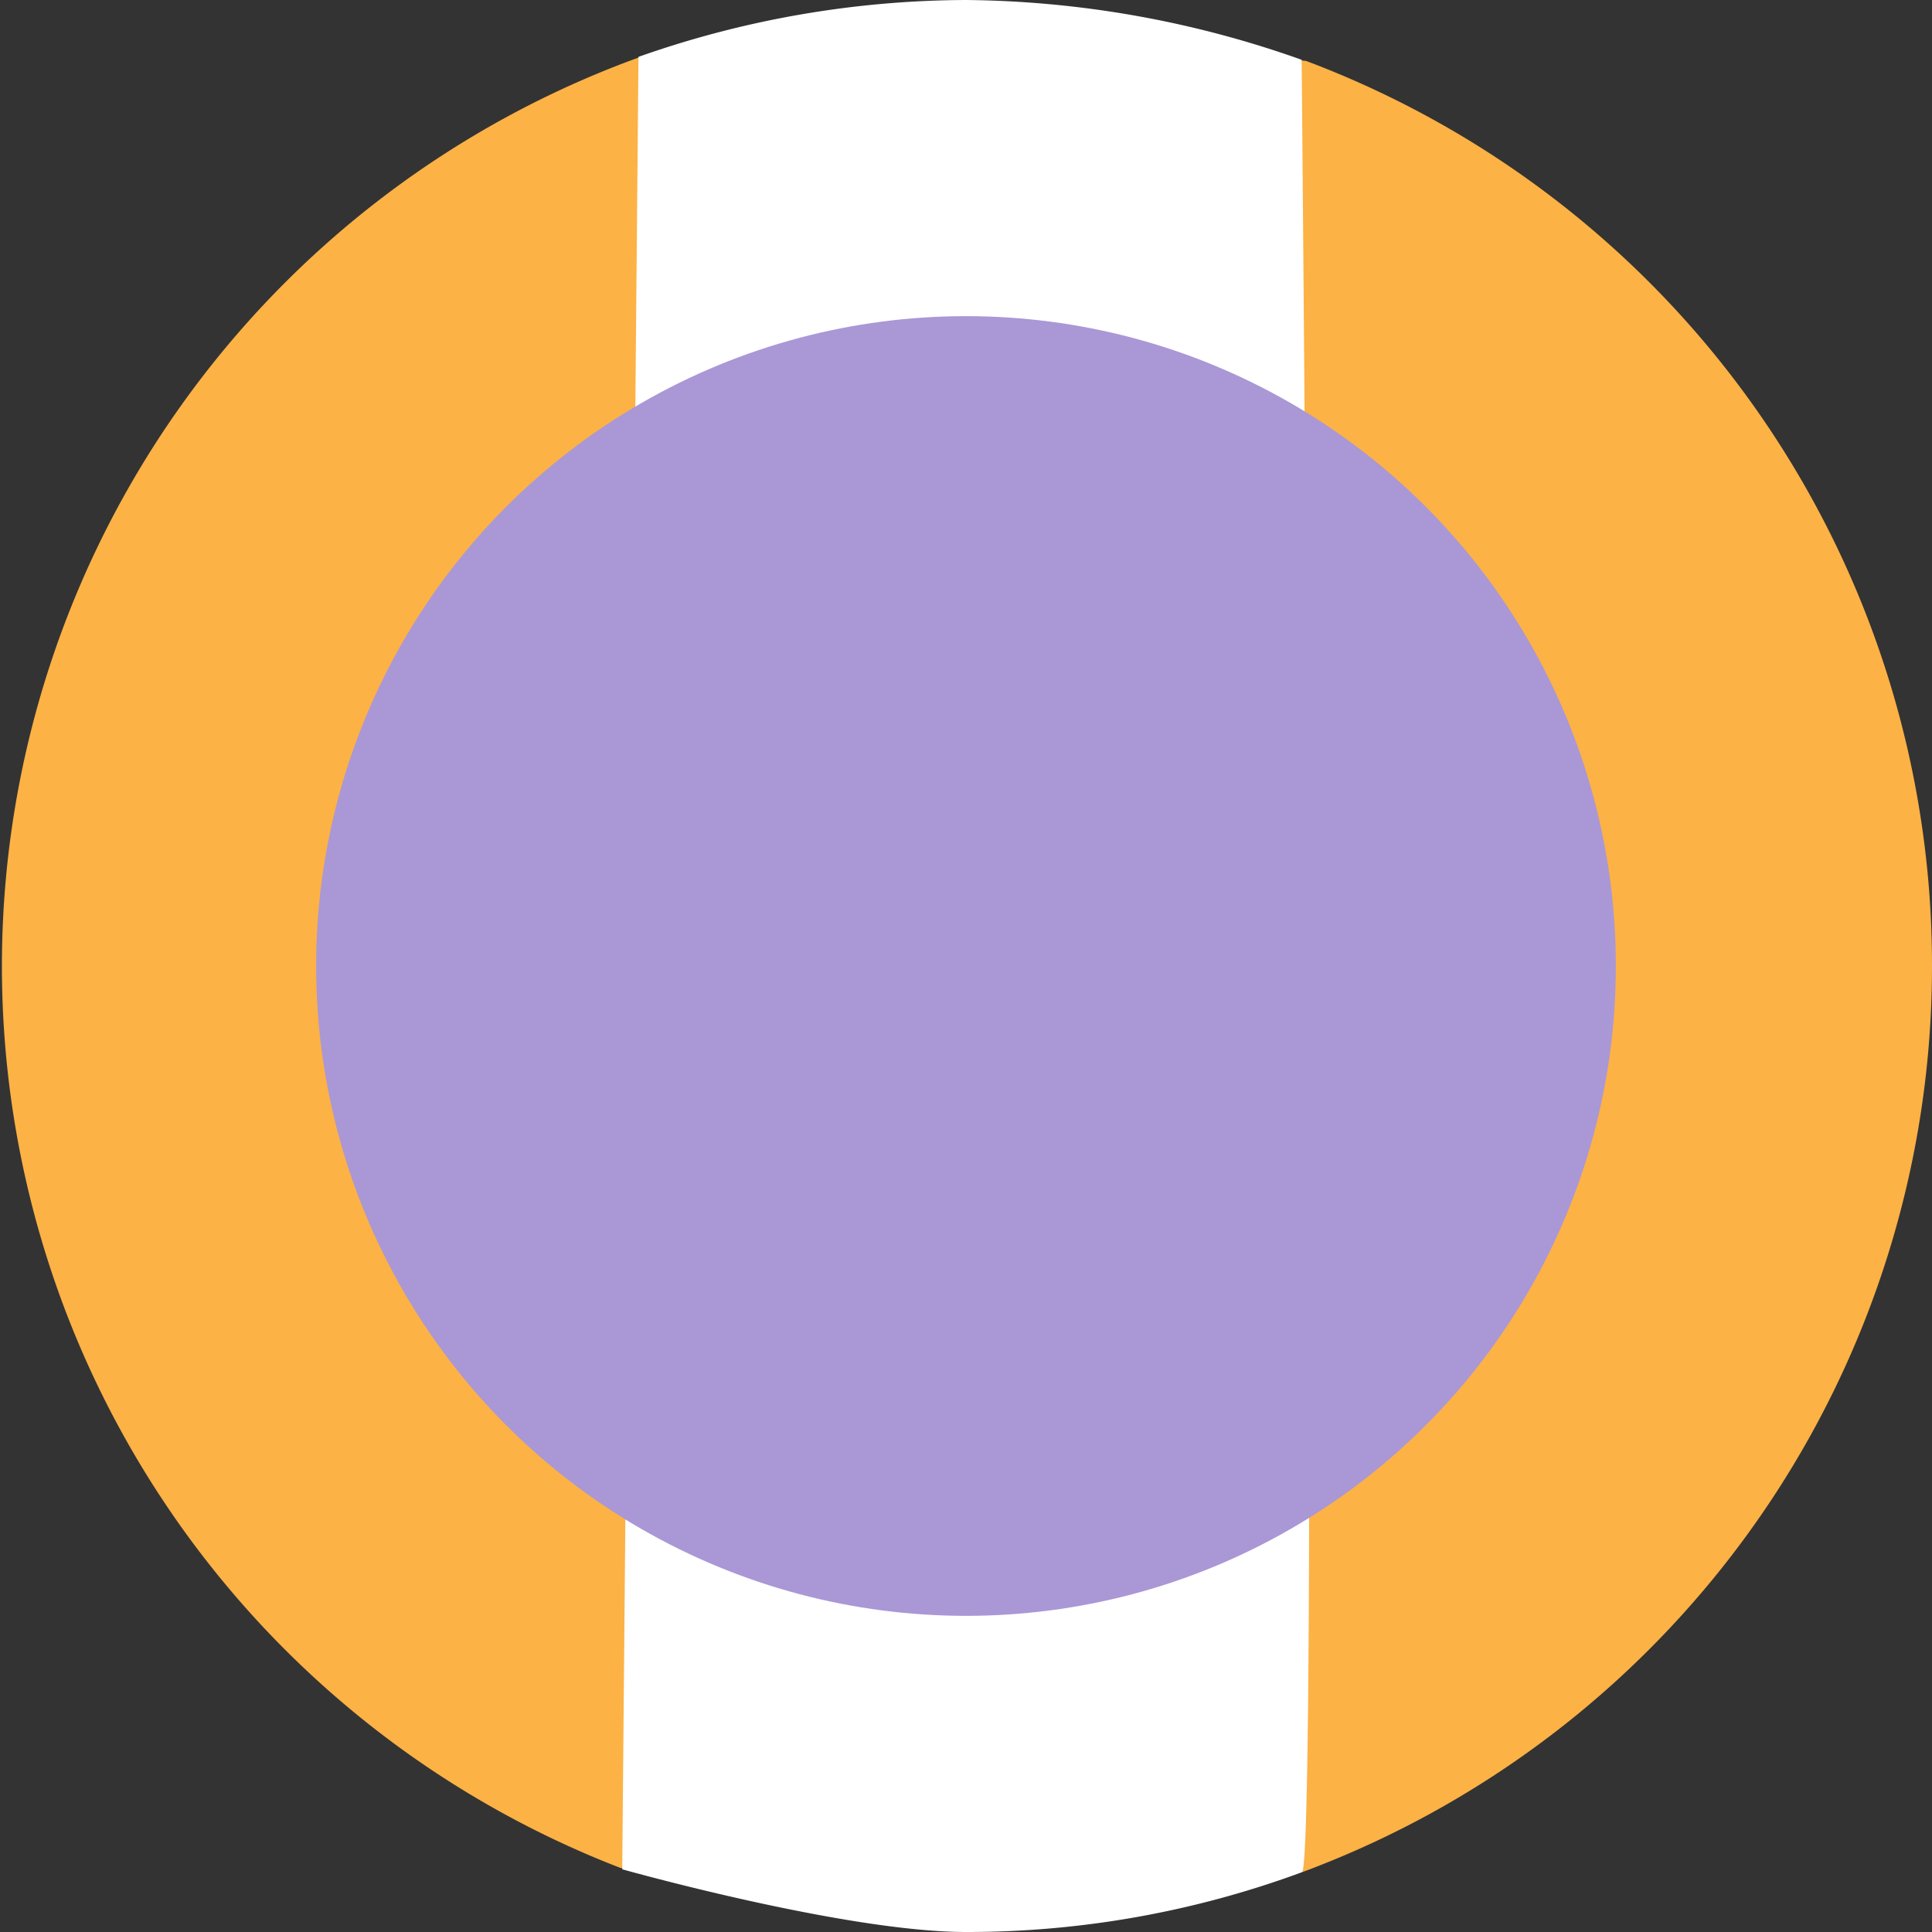 <svg xmlns="http://www.w3.org/2000/svg" viewBox="0 0 59.46 59.46"><rect x="0" y="0" width="59.46" height="59.46" fill="#333333" stroke="none"/><defs><style>.cls-1{fill:#fcb245;}.cls-2{fill:#fff;}.cls-3{fill:#aa97d6;}</style></defs><title>goldLocation</title><g id="Layer_2" data-name="Layer 2"><g id="Ellipse_10_copie_7_Image" data-name="Ellipse 10 copie 7 Image"><path class="cls-1" d="M59.46,29.73A29.74,29.74,0,0,1,40.1,57.61l-21-.12a29.75,29.75,0,0,1,.64-55.75c.19-.07,20.19,0,20.47.14A29.73,29.73,0,0,1,59.46,29.73Z"/><path class="cls-2" d="M40.07,57.62a29.75,29.75,0,0,1-10.34,1.84c-3.73,0-10.58-1.93-10.58-1.93l.5-55.78A30.56,30.56,0,0,1,29.73,0,31.59,31.59,0,0,1,40.06,1.84S40.58,57.43,40.07,57.62Z"/><circle class="cls-3" cx="29.73" cy="29.73" r="20"/></g></g></svg>